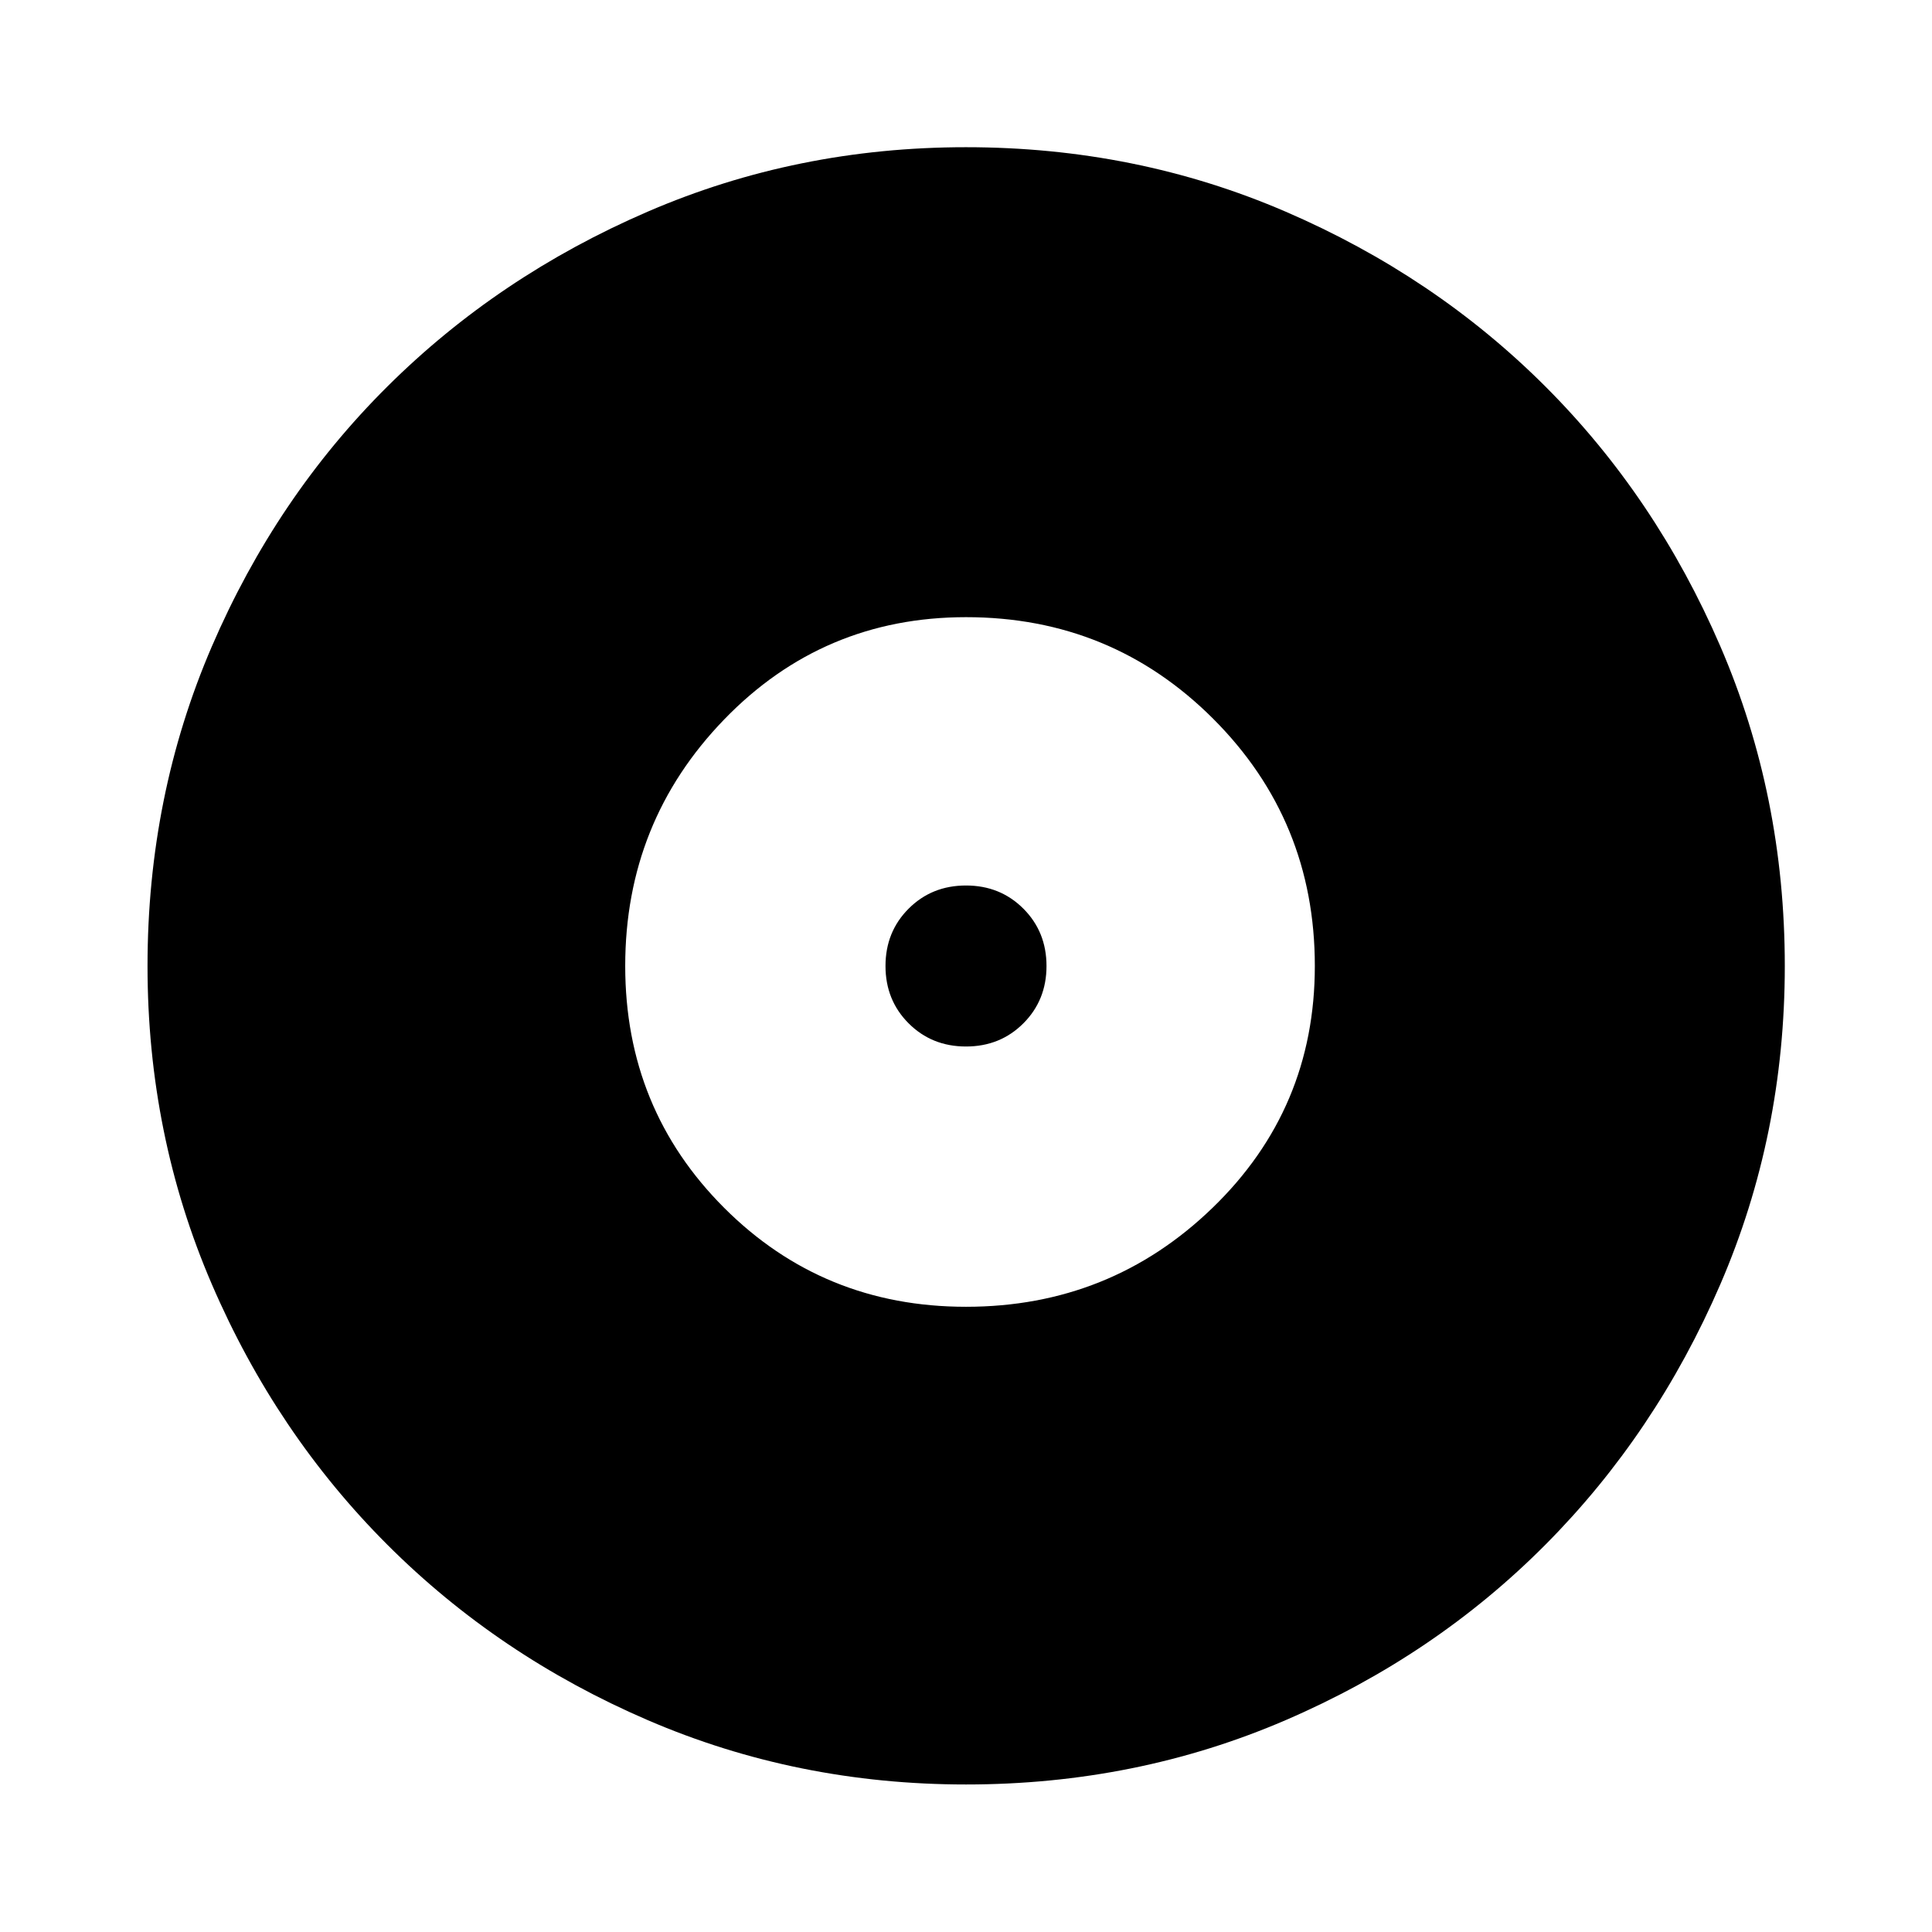 <svg xmlns="http://www.w3.org/2000/svg" height="40" viewBox="0 -960 960 960" width="40"><path d="M480-310.667q71.667 0 122.5-49.167Q653.333-409 653.333-480q0-72.333-50.5-122.833T480-653.333q-71 0-120.166 50.833-49.167 50.833-49.167 122.5 0 71 49.167 120.166Q409-310.667 480-310.667ZM480-440q-17 0-28.5-11.5T440-480q0-17 11.5-28.5T480-520q17 0 28.5 11.5T520-480q0 17-11.5 28.5T480-440Zm.022 366.696q-83.95 0-158.142-31.959-74.193-31.958-129.426-87.191-55.233-55.233-87.191-129.404-31.959-74.171-31.959-158.12 0-84.616 31.959-158.809 31.958-74.193 87.166-129.101t129.39-86.937q74.183-32.03 158.146-32.03 84.629 0 158.841 32.017 74.211 32.018 129.107 86.905 54.897 54.886 86.919 129.086Q886.855-564.648 886.855-480q0 83.972-32.03 158.162-32.029 74.19-86.937 129.403-54.908 55.214-129.079 87.172-74.171 31.959-158.787 31.959Z"/></svg>
